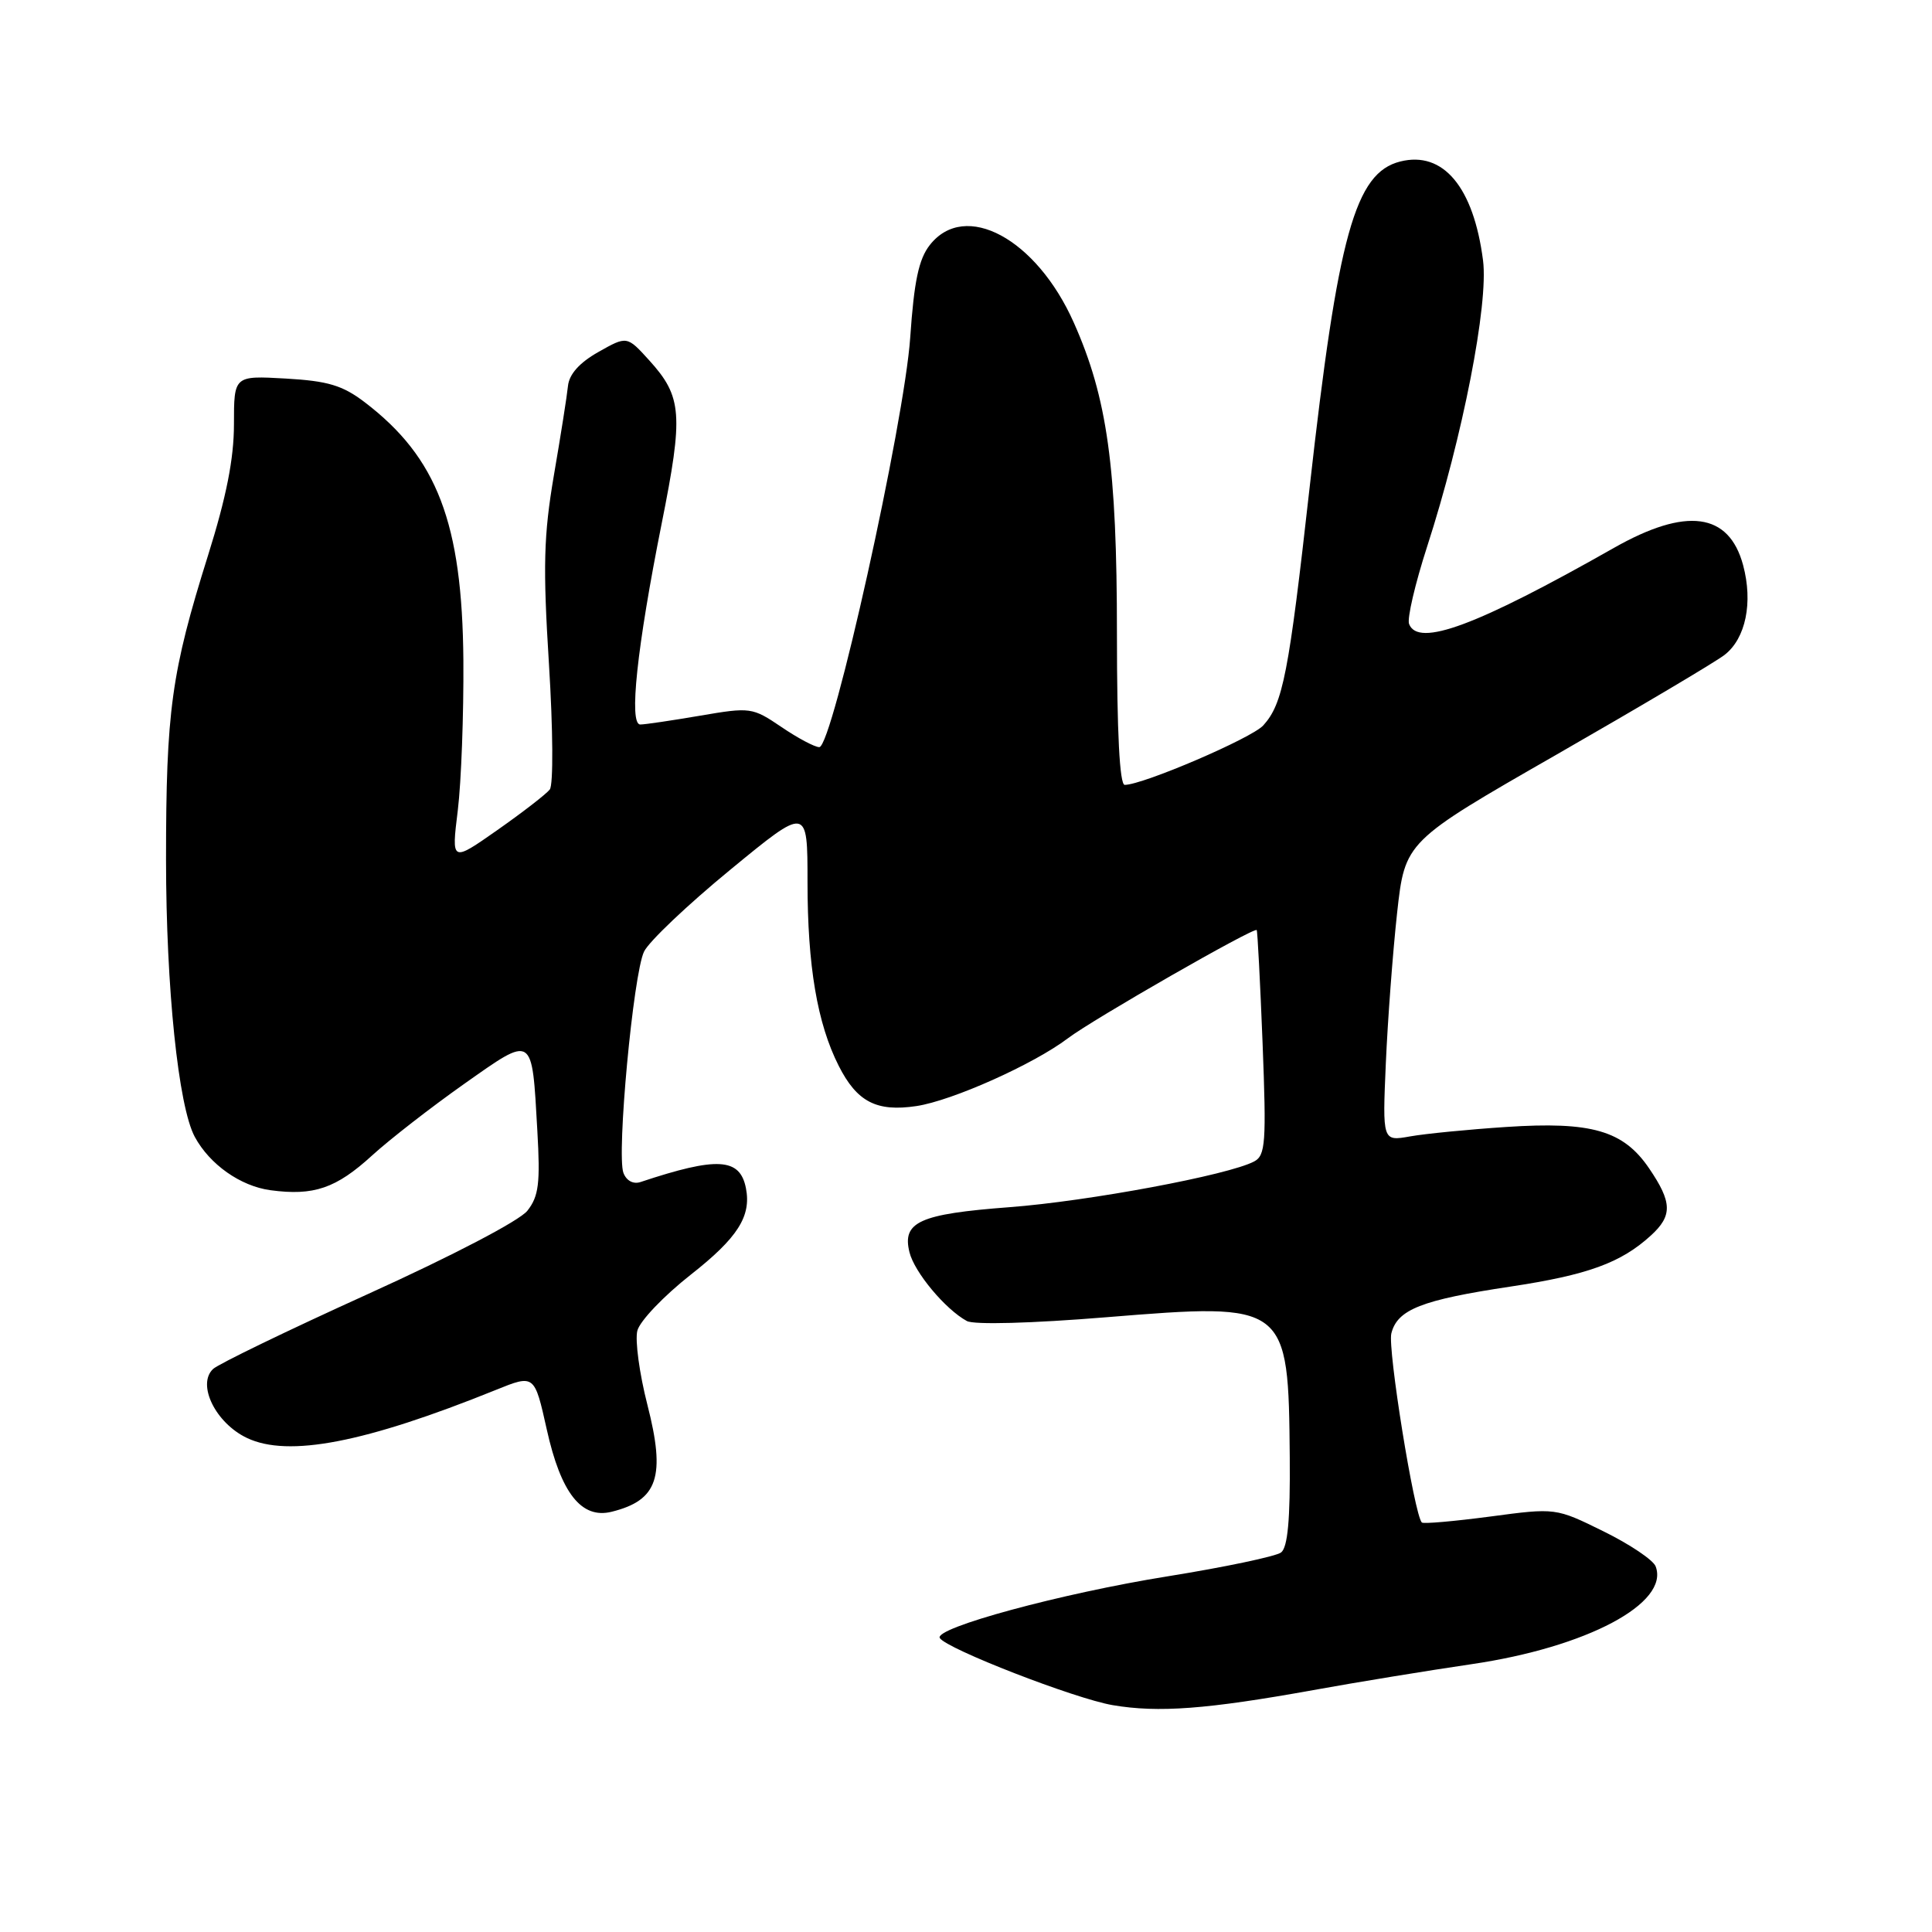 <?xml version="1.0" encoding="UTF-8" standalone="no"?>
<!DOCTYPE svg PUBLIC "-//W3C//DTD SVG 1.1//EN" "http://www.w3.org/Graphics/SVG/1.1/DTD/svg11.dtd" >
<svg xmlns="http://www.w3.org/2000/svg" xmlns:xlink="http://www.w3.org/1999/xlink" version="1.1" viewBox="0 0 256 256">
 <g >
 <path fill="currentColor"
d=" M 174.00 223.95 C 179.78 222.90 189.22 221.36 195.00 220.51 C 210.27 218.27 221.25 212.43 219.38 207.55 C 219.06 206.71 215.95 204.62 212.47 202.91 C 206.14 199.79 206.14 199.79 197.46 200.95 C 192.68 201.58 188.61 201.94 188.40 201.74 C 187.40 200.74 183.85 178.72 184.36 176.68 C 185.16 173.51 188.37 172.25 200.14 170.48 C 210.37 168.94 214.78 167.34 218.75 163.71 C 221.63 161.08 221.58 159.32 218.52 154.82 C 215.11 149.80 210.90 148.58 199.57 149.33 C 194.58 149.66 188.85 150.22 186.84 150.58 C 183.18 151.23 183.18 151.23 183.63 140.87 C 183.88 135.16 184.55 126.22 185.12 121.00 C 186.17 111.50 186.17 111.50 206.23 100.00 C 217.26 93.67 227.29 87.73 228.51 86.78 C 231.32 84.61 232.30 79.84 230.97 74.88 C 229.09 67.91 223.44 67.16 213.85 72.60 C 195.66 82.92 187.91 85.80 186.71 82.68 C 186.43 81.96 187.51 77.35 189.10 72.43 C 193.80 57.92 197.25 40.28 196.51 34.51 C 195.26 24.79 191.23 19.97 185.54 21.40 C 179.56 22.90 177.29 31.09 173.53 64.61 C 170.76 89.34 170.00 93.24 167.39 96.12 C 165.87 97.81 151.44 104.00 149.03 104.00 C 148.36 104.00 148.00 97.07 148.00 83.96 C 148.00 61.87 146.73 52.72 142.28 42.74 C 137.33 31.62 127.88 26.52 123.21 32.46 C 121.74 34.32 121.12 37.26 120.61 44.71 C 119.84 55.99 110.30 99.00 108.56 99.00 C 107.96 99.00 105.70 97.80 103.54 96.33 C 99.70 93.73 99.44 93.69 92.78 94.83 C 89.03 95.47 85.46 96.00 84.84 96.00 C 83.31 96.00 84.39 85.85 87.67 69.40 C 90.57 54.90 90.40 52.57 86.02 47.74 C 83.08 44.50 83.08 44.50 79.29 46.64 C 76.79 48.05 75.42 49.58 75.26 51.14 C 75.13 52.44 74.29 57.77 73.39 63.00 C 72.04 70.94 71.93 75.05 72.74 88.00 C 73.28 96.66 73.33 103.99 72.85 104.61 C 72.38 105.22 69.25 107.64 65.90 109.99 C 59.81 114.26 59.81 114.26 60.66 107.38 C 61.12 103.60 61.45 94.65 61.40 87.50 C 61.25 69.30 57.94 60.63 48.33 53.30 C 45.39 51.06 43.45 50.48 37.86 50.16 C 31.00 49.77 31.00 49.77 31.00 56.22 C 31.00 60.78 29.99 65.87 27.57 73.58 C 22.70 89.10 22.00 94.15 22.00 113.93 C 22.01 130.93 23.63 146.59 25.81 150.64 C 27.79 154.30 31.86 157.17 35.84 157.71 C 41.58 158.48 44.53 157.47 49.31 153.10 C 51.61 151.00 57.09 146.74 61.48 143.64 C 70.75 137.11 70.47 136.94 71.20 149.82 C 71.60 156.79 71.39 158.51 69.88 160.43 C 68.84 161.75 59.95 166.39 48.79 171.45 C 38.18 176.26 28.93 180.74 28.23 181.40 C 26.06 183.46 28.57 188.57 32.73 190.54 C 38.20 193.14 48.38 191.17 65.66 184.19 C 70.82 182.10 70.82 182.10 72.45 189.41 C 74.32 197.84 77.04 201.30 81.03 200.32 C 87.18 198.80 88.23 195.69 85.78 186.13 C 84.73 182.03 84.13 177.62 84.45 176.33 C 84.77 175.05 87.96 171.71 91.52 168.91 C 97.75 164.02 99.57 161.16 98.84 157.44 C 98.05 153.42 95.05 153.24 84.89 156.62 C 83.92 156.95 83.01 156.46 82.61 155.42 C 81.68 153.01 83.91 129.05 85.34 126.09 C 85.98 124.76 91.11 119.89 96.75 115.26 C 107.00 106.83 107.00 106.83 107.00 116.87 C 107.00 128.00 108.29 135.61 111.13 141.22 C 113.55 146.01 116.15 147.35 121.43 146.56 C 126.16 145.85 136.96 141.02 141.50 137.58 C 144.82 135.06 166.18 122.82 166.52 123.24 C 166.63 123.38 166.98 130.14 167.30 138.25 C 167.81 151.42 167.69 153.10 166.18 153.90 C 162.80 155.70 144.22 159.17 133.74 159.96 C 121.84 160.86 119.51 161.91 120.51 165.93 C 121.16 168.58 125.27 173.50 128.11 175.04 C 129.05 175.56 136.71 175.35 146.61 174.54 C 170.63 172.59 170.72 172.66 170.90 193.13 C 170.97 201.36 170.63 205.03 169.75 205.71 C 169.06 206.23 162.30 207.65 154.73 208.87 C 140.66 211.12 123.71 215.72 124.53 217.05 C 125.42 218.48 142.41 225.08 147.43 225.94 C 153.48 226.97 159.91 226.49 174.00 223.95 Z "/>
</g>
</svg>